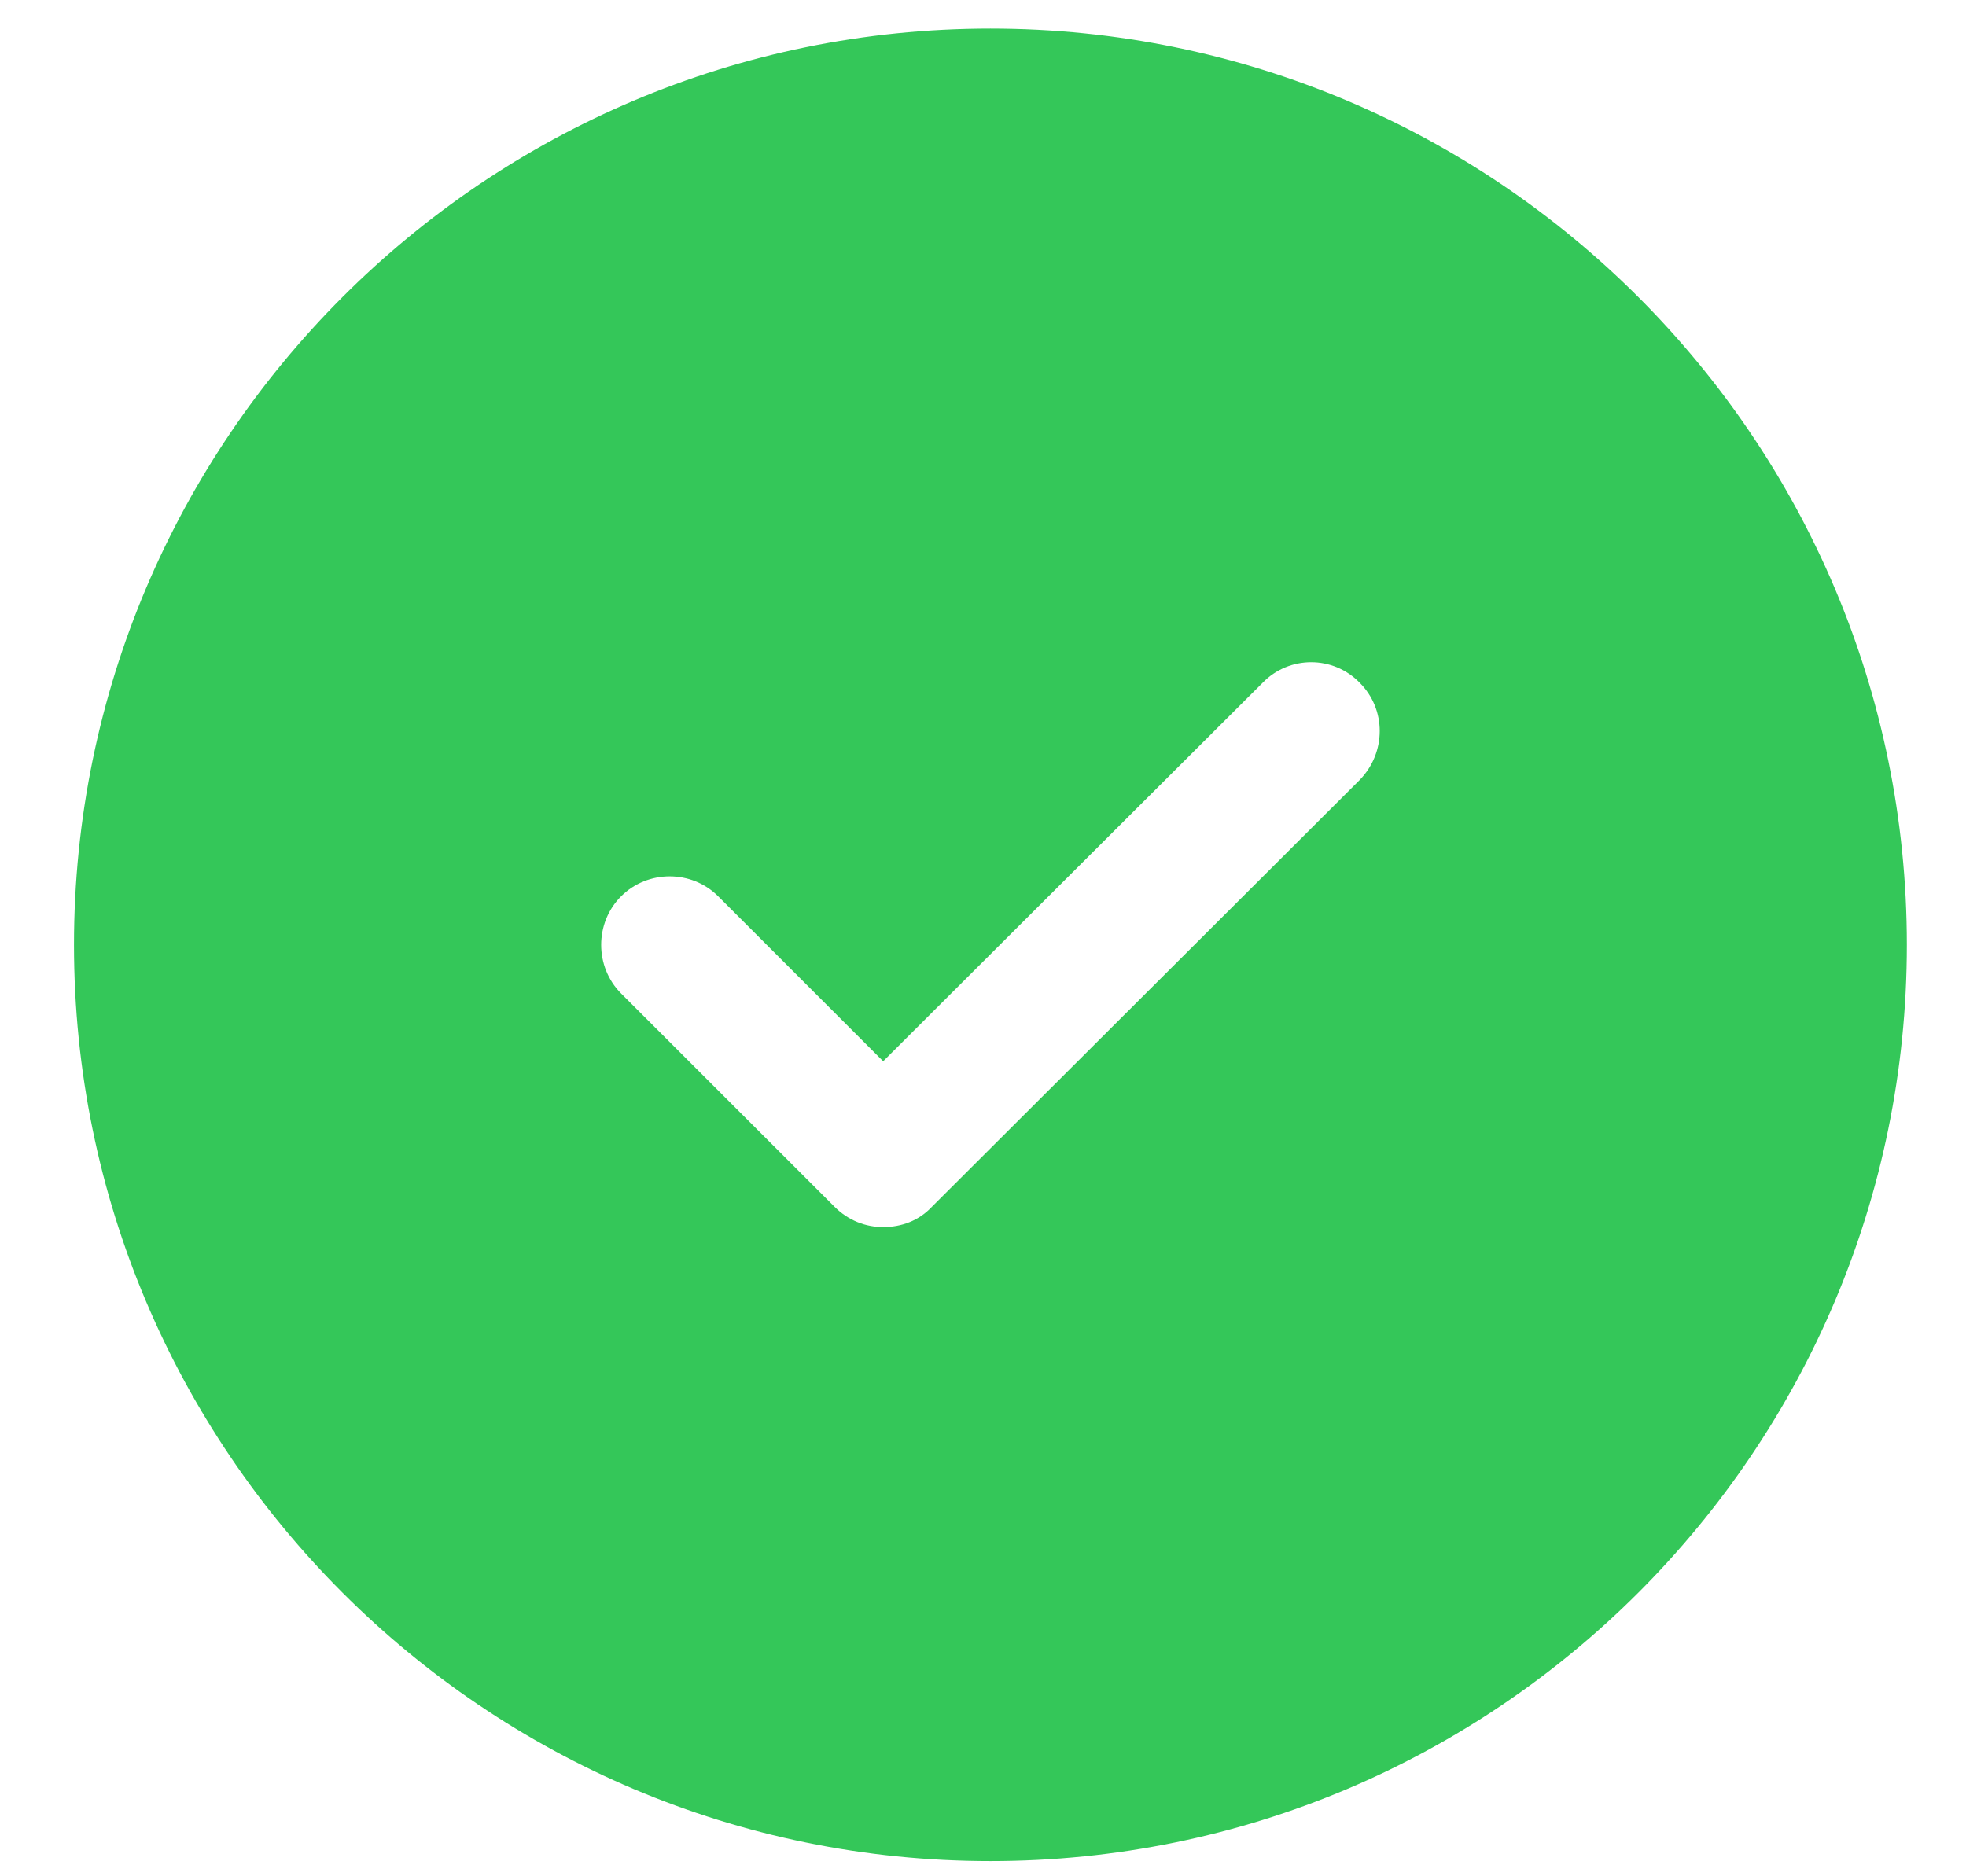 <svg width="22" height="21" viewBox="0 0 22 21" fill="none" xmlns="http://www.w3.org/2000/svg">
<path d="M11.083 0.32C5.422 0.32 0.828 4.914 0.828 10.575C0.828 16.236 5.422 20.83 11.083 20.83C16.744 20.83 21.338 16.236 21.338 10.575C21.338 4.914 16.744 0.32 11.083 0.32ZM15.216 8.729L10.427 13.508C10.283 13.662 10.088 13.734 9.883 13.734C9.689 13.734 9.494 13.662 9.34 13.508L6.95 11.119C6.653 10.821 6.653 10.329 6.95 10.032C7.248 9.734 7.74 9.734 8.037 10.032L9.883 11.878L14.129 7.642C14.426 7.335 14.919 7.335 15.216 7.642C15.514 7.94 15.514 8.422 15.216 8.729Z" fill="#34C759"/>
</svg>
